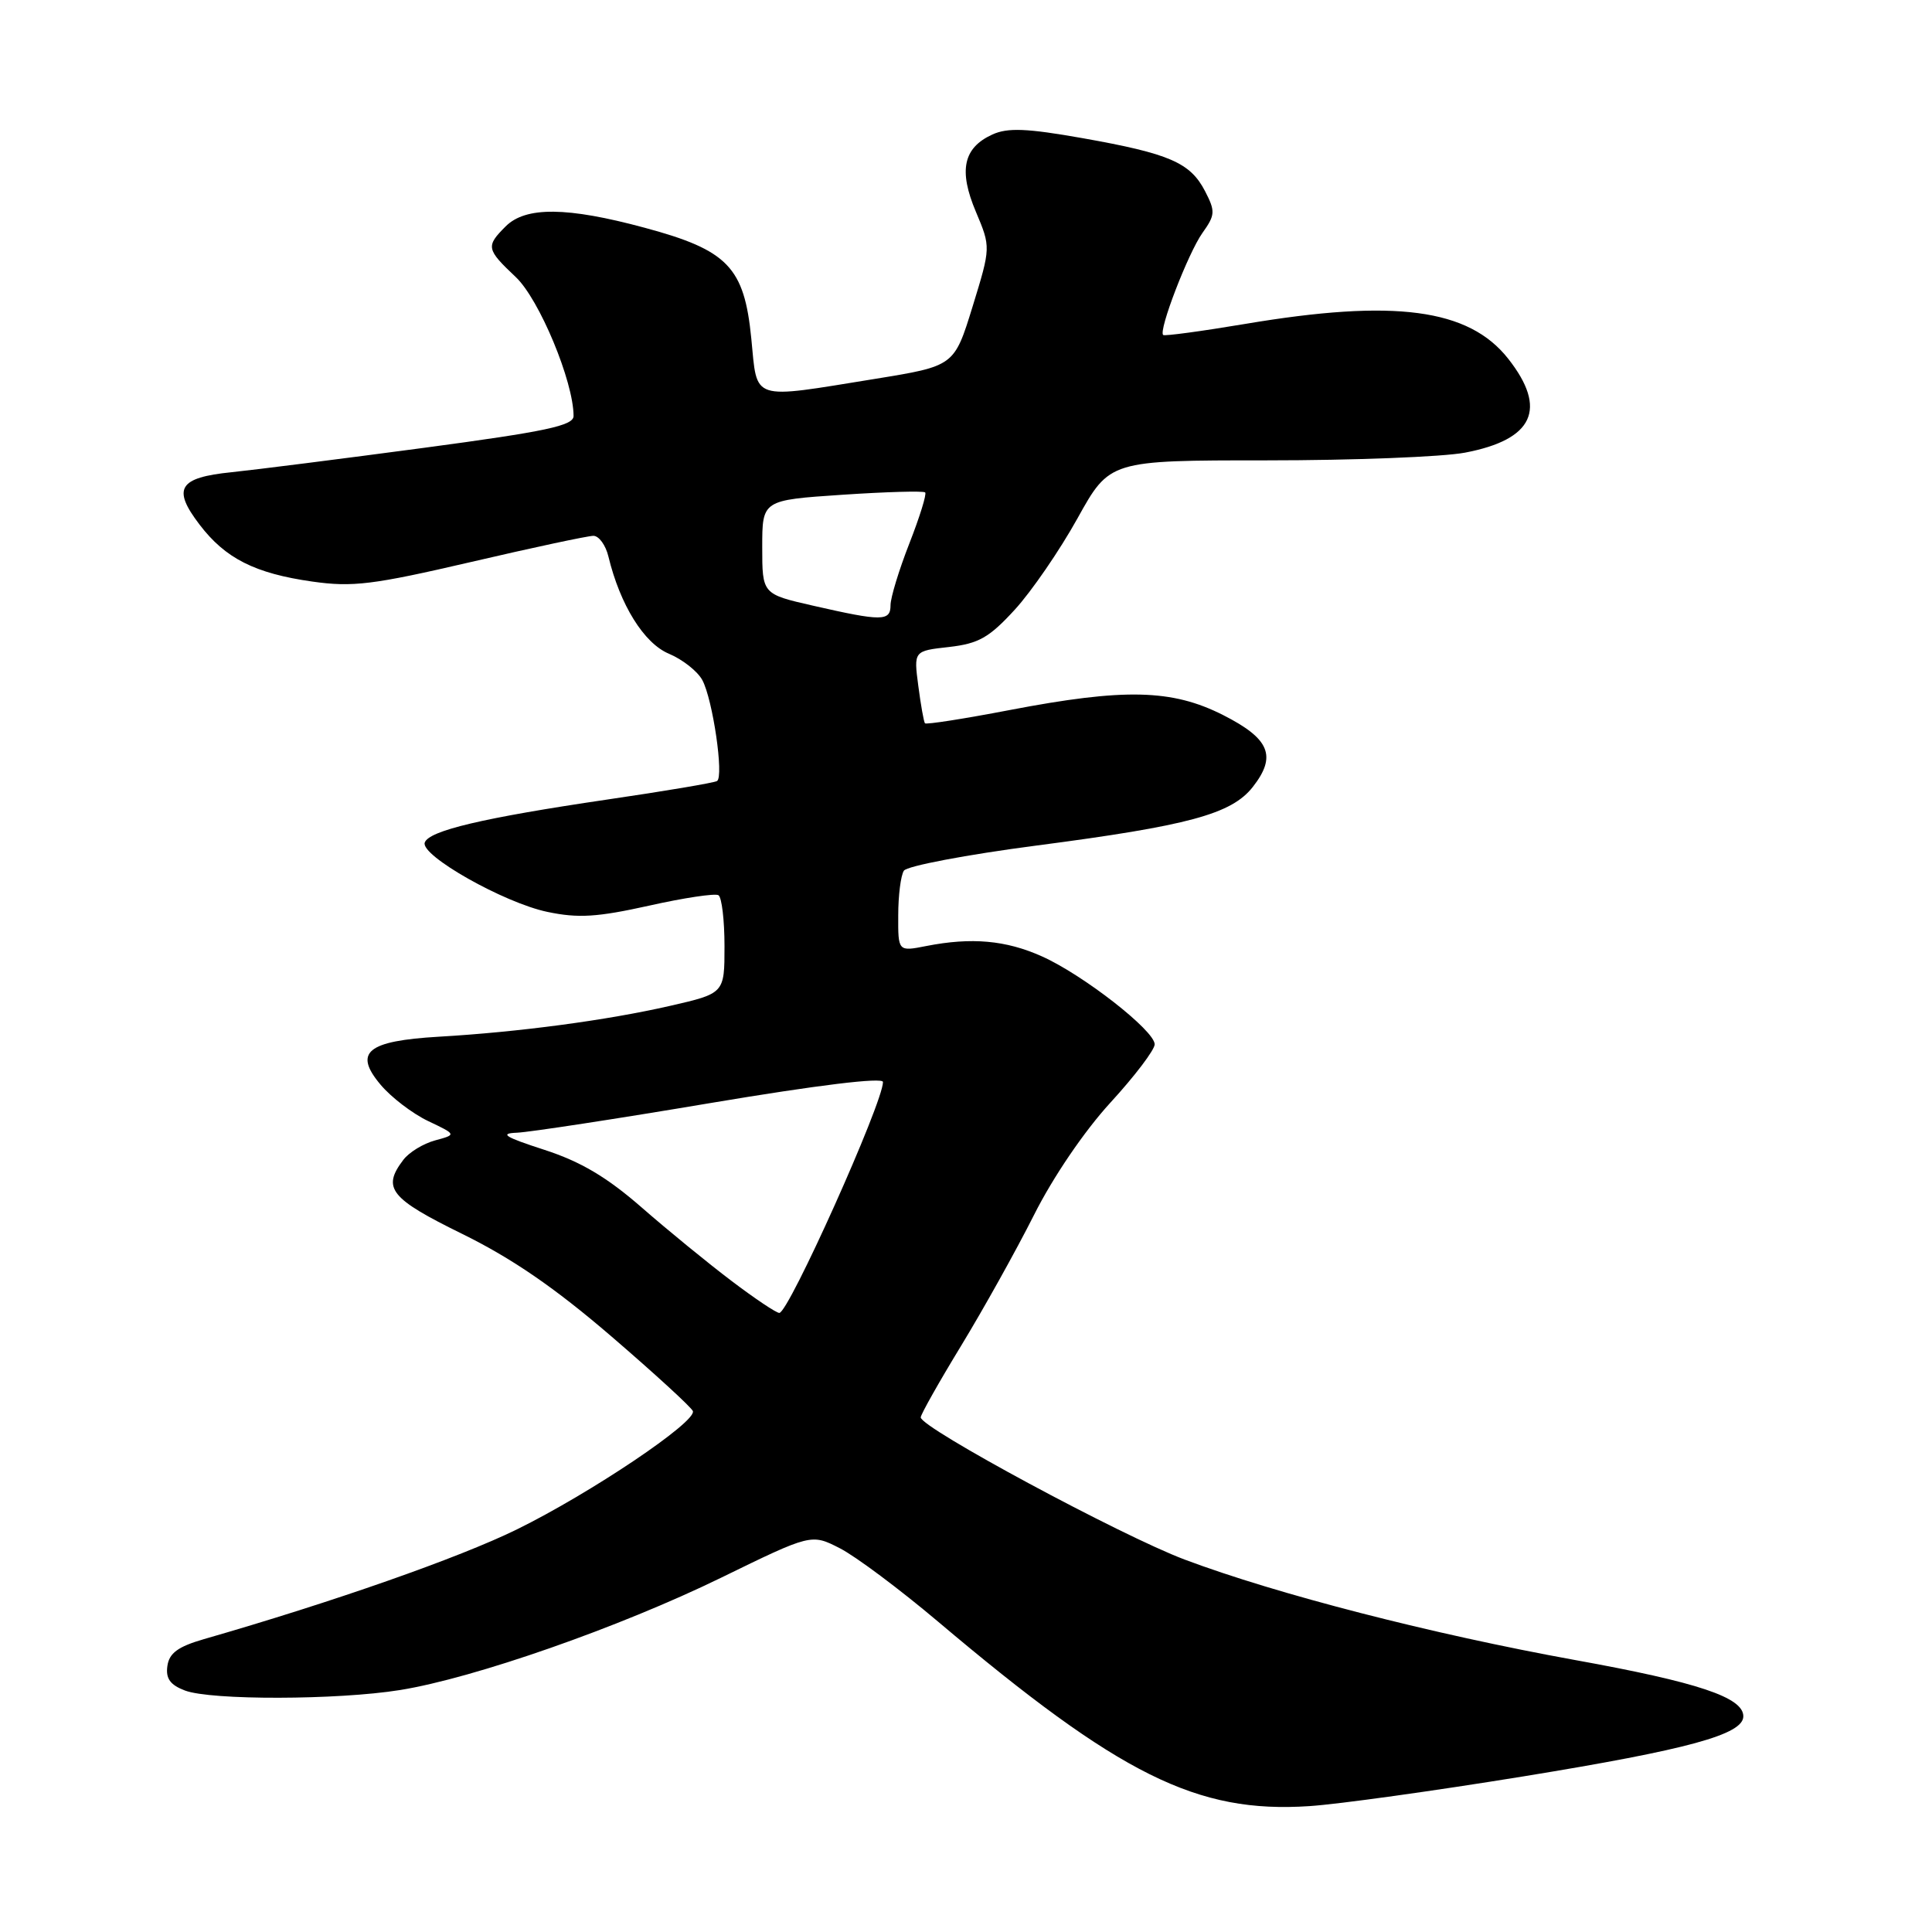 <?xml version="1.0" encoding="UTF-8" standalone="no"?>
<!DOCTYPE svg PUBLIC "-//W3C//DTD SVG 1.1//EN" "http://www.w3.org/Graphics/SVG/1.1/DTD/svg11.dtd" >
<svg xmlns="http://www.w3.org/2000/svg" xmlns:xlink="http://www.w3.org/1999/xlink" version="1.1" viewBox="0 0 256 256">
 <g >
 <path fill="currentColor"
d=" M 201.86 235.38 C 223.71 231.82 231.00 229.83 231.00 227.42 C 231.00 224.91 225.01 222.91 208.69 219.96 C 189.78 216.53 169.19 211.24 156.97 206.65 C 148.55 203.48 122.01 189.19 122.00 187.81 C 122.00 187.43 124.41 183.15 127.36 178.31 C 130.31 173.46 134.65 165.68 137.00 161.01 C 139.52 155.99 143.66 149.90 147.13 146.11 C 150.36 142.59 153.00 139.11 153.00 138.38 C 153.00 136.56 143.50 129.15 138.05 126.72 C 133.28 124.58 128.72 124.18 122.75 125.35 C 119.00 126.09 119.00 126.09 119.02 121.30 C 119.02 118.66 119.36 115.99 119.77 115.37 C 120.17 114.75 128.07 113.25 137.33 112.04 C 157.49 109.41 163.17 107.87 165.99 104.29 C 169.21 100.19 168.26 97.89 162.07 94.75 C 155.30 91.32 149.01 91.17 133.76 94.09 C 127.76 95.24 122.72 96.03 122.56 95.84 C 122.41 95.65 122.01 93.42 121.68 90.88 C 121.07 86.25 121.07 86.25 125.75 85.73 C 129.67 85.28 131.06 84.50 134.46 80.79 C 136.68 78.37 140.42 72.92 142.77 68.69 C 147.04 61.00 147.04 61.00 167.88 61.00 C 179.35 61.00 191.15 60.54 194.11 59.98 C 203.21 58.25 205.08 54.19 199.85 47.54 C 194.62 40.89 184.78 39.59 165.00 42.92 C 159.22 43.89 154.33 44.55 154.13 44.39 C 153.46 43.86 157.43 33.55 159.32 30.88 C 161.03 28.48 161.06 28.01 159.67 25.32 C 157.71 21.54 154.95 20.35 143.46 18.31 C 136.06 17.00 133.52 16.90 131.50 17.82 C 127.64 19.58 126.99 22.58 129.31 28.06 C 131.29 32.76 131.29 32.76 128.87 40.63 C 126.44 48.50 126.44 48.50 115.97 50.20 C 99.31 52.89 100.38 53.24 99.55 44.85 C 98.62 35.40 96.45 33.15 85.43 30.18 C 75.14 27.40 69.65 27.35 67.00 30.00 C 64.36 32.64 64.43 33.02 68.34 36.71 C 71.46 39.65 76.00 50.57 76.00 55.12 C 76.00 56.40 72.39 57.17 56.25 59.33 C 45.39 60.78 33.88 62.24 30.69 62.57 C 23.67 63.28 22.79 64.73 26.44 69.51 C 29.86 74.00 33.78 75.98 41.38 77.06 C 46.72 77.82 49.40 77.49 62.40 74.47 C 70.59 72.56 77.89 71.00 78.63 71.00 C 79.36 71.00 80.26 72.24 80.62 73.75 C 82.17 80.16 85.33 85.24 88.63 86.62 C 90.44 87.38 92.44 88.95 93.07 90.13 C 94.45 92.72 95.94 102.92 95.01 103.49 C 94.65 103.72 88.08 104.83 80.42 105.95 C 64.00 108.37 56.80 110.07 56.28 111.65 C 55.71 113.37 66.79 119.63 72.53 120.83 C 76.62 121.69 79.12 121.53 85.98 120.01 C 90.61 118.97 94.76 118.35 95.20 118.62 C 95.64 118.90 96.00 121.93 96.00 125.38 C 96.00 131.63 96.00 131.63 88.75 133.29 C 80.39 135.20 68.70 136.76 58.13 137.37 C 48.63 137.93 46.81 139.43 50.43 143.73 C 51.83 145.40 54.67 147.57 56.74 148.55 C 60.50 150.34 60.50 150.34 57.65 151.11 C 56.09 151.53 54.19 152.69 53.44 153.69 C 50.59 157.44 51.68 158.80 61.25 163.50 C 67.84 166.74 73.52 170.64 81.00 177.07 C 86.78 182.04 91.64 186.50 91.81 186.98 C 92.31 188.41 78.24 197.86 68.50 202.65 C 60.82 206.42 44.14 212.27 27.00 217.20 C 23.59 218.19 22.42 219.04 22.18 220.75 C 21.94 222.41 22.55 223.26 24.50 224.00 C 27.93 225.31 44.72 225.27 53.00 223.94 C 62.83 222.36 82.07 215.63 95.50 209.08 C 107.50 203.22 107.50 203.22 111.28 205.15 C 113.36 206.21 119.21 210.58 124.28 214.86 C 148.40 235.24 158.61 240.31 173.50 239.32 C 177.35 239.07 190.11 237.29 201.86 235.38 Z  M 96.92 169.72 C 93.85 167.40 88.50 163.03 85.03 160.00 C 80.41 155.97 76.95 153.92 72.11 152.35 C 66.88 150.66 66.13 150.18 68.50 150.09 C 70.15 150.02 81.74 148.25 94.25 146.14 C 108.37 143.77 117.00 142.72 117.00 143.37 C 117.00 146.12 104.48 174.02 103.26 173.97 C 102.84 173.96 99.99 172.05 96.92 169.72 Z  M 107.75 80.26 C 101.00 78.72 101.00 78.72 101.00 72.50 C 101.00 66.27 101.00 66.27 111.59 65.56 C 117.42 65.17 122.37 65.03 122.59 65.25 C 122.81 65.47 121.86 68.52 120.49 72.02 C 119.12 75.52 118.00 79.19 118.00 80.19 C 118.00 82.34 116.87 82.34 107.75 80.26 Z "/>
</g>
</svg>